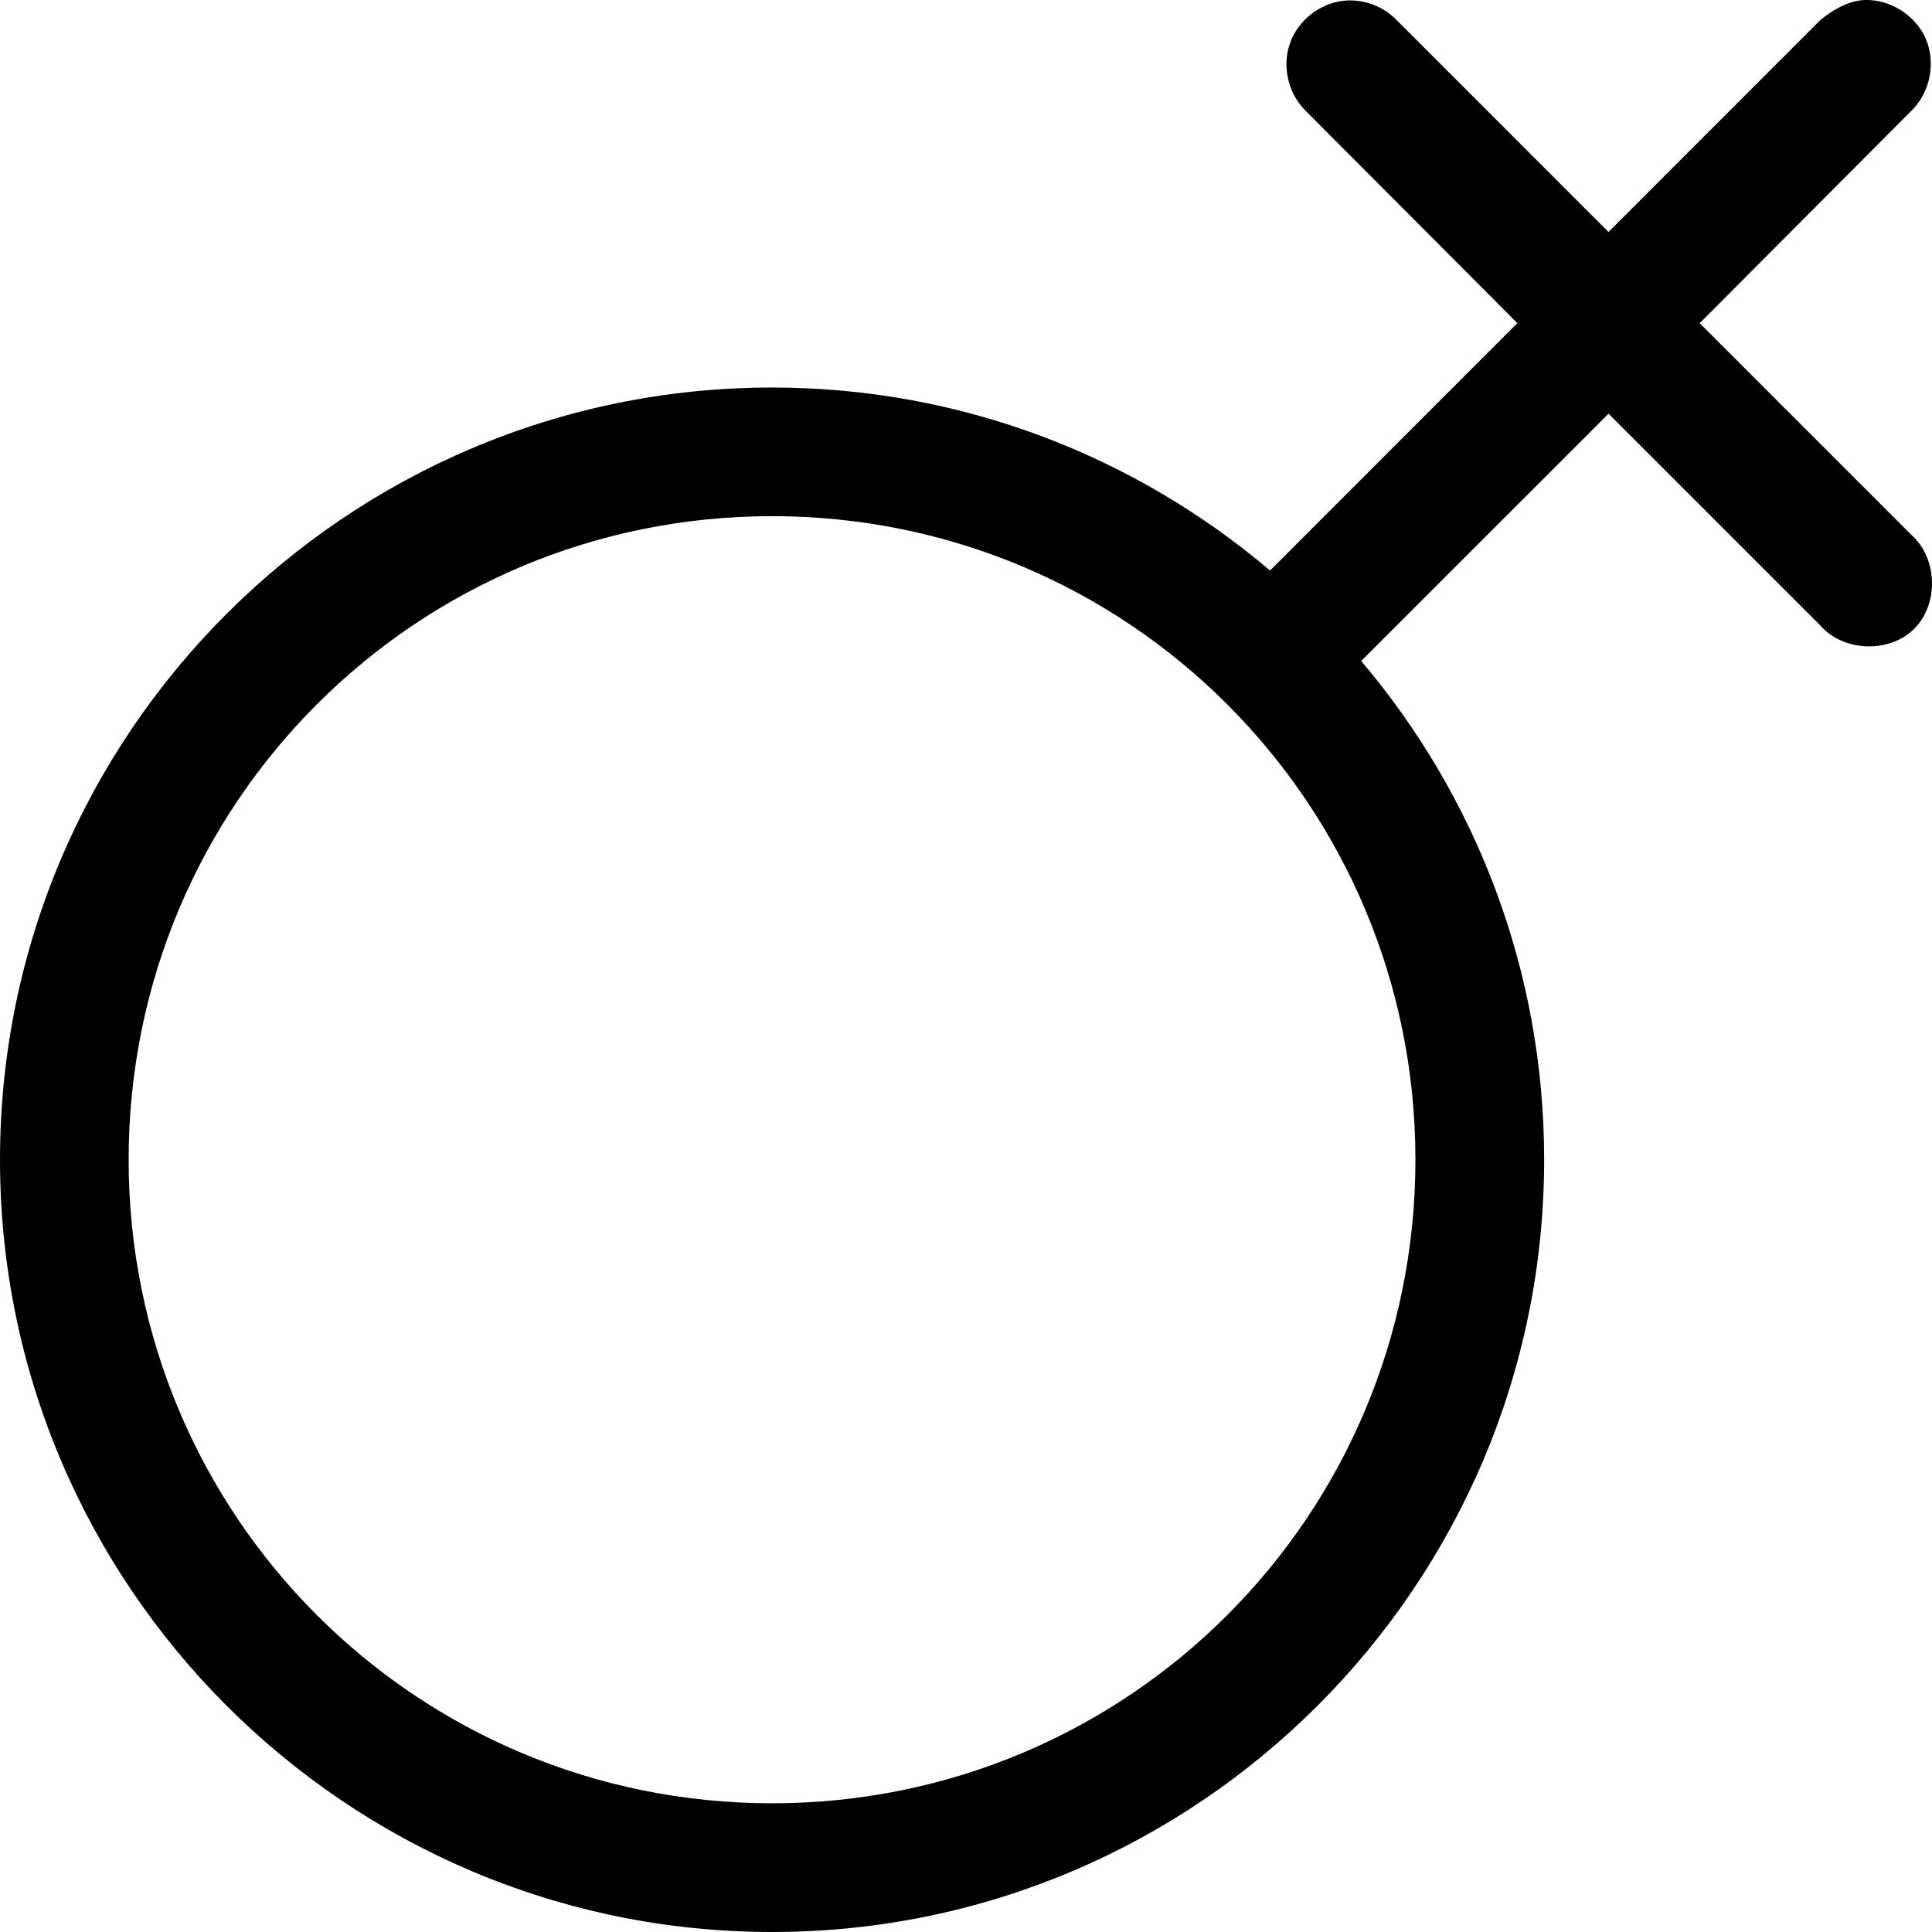 <svg width="24" height="24" viewBox="0 0 24 24" fill="none" xmlns="http://www.w3.org/2000/svg">
<path d="M23.162 0C22.942 0.009 22.742 0.144 22.612 0.25L19.981 2.882L17.35 0.25C17.183 0.076 16.933 -0.016 16.692 0.009C16.393 0.041 16.121 0.257 16.023 0.541C15.924 0.826 16.003 1.164 16.218 1.375L18.849 4.014L15.777 7.087C14.105 5.67 11.948 4.814 9.591 4.814C4.304 4.814 0 9.118 0 14.407C0 19.695 4.303 24 9.591 24C14.879 24 19.182 19.695 19.182 14.407C19.182 12.047 18.328 9.884 16.909 8.211L19.982 5.139L22.613 7.77C22.899 8.098 23.469 8.119 23.778 7.812C24.087 7.505 24.071 6.935 23.745 6.646L21.114 4.015L23.745 1.375C23.975 1.152 24.05 0.783 23.925 0.487C23.8 0.192 23.482 -0.011 23.162 0ZM9.591 6.412C14.014 6.412 17.583 9.982 17.583 14.407C17.583 18.831 14.014 22.401 9.591 22.401C5.167 22.401 1.598 18.831 1.598 14.407C1.598 9.982 5.167 6.412 9.591 6.412Z" fill="black"/>
</svg>
